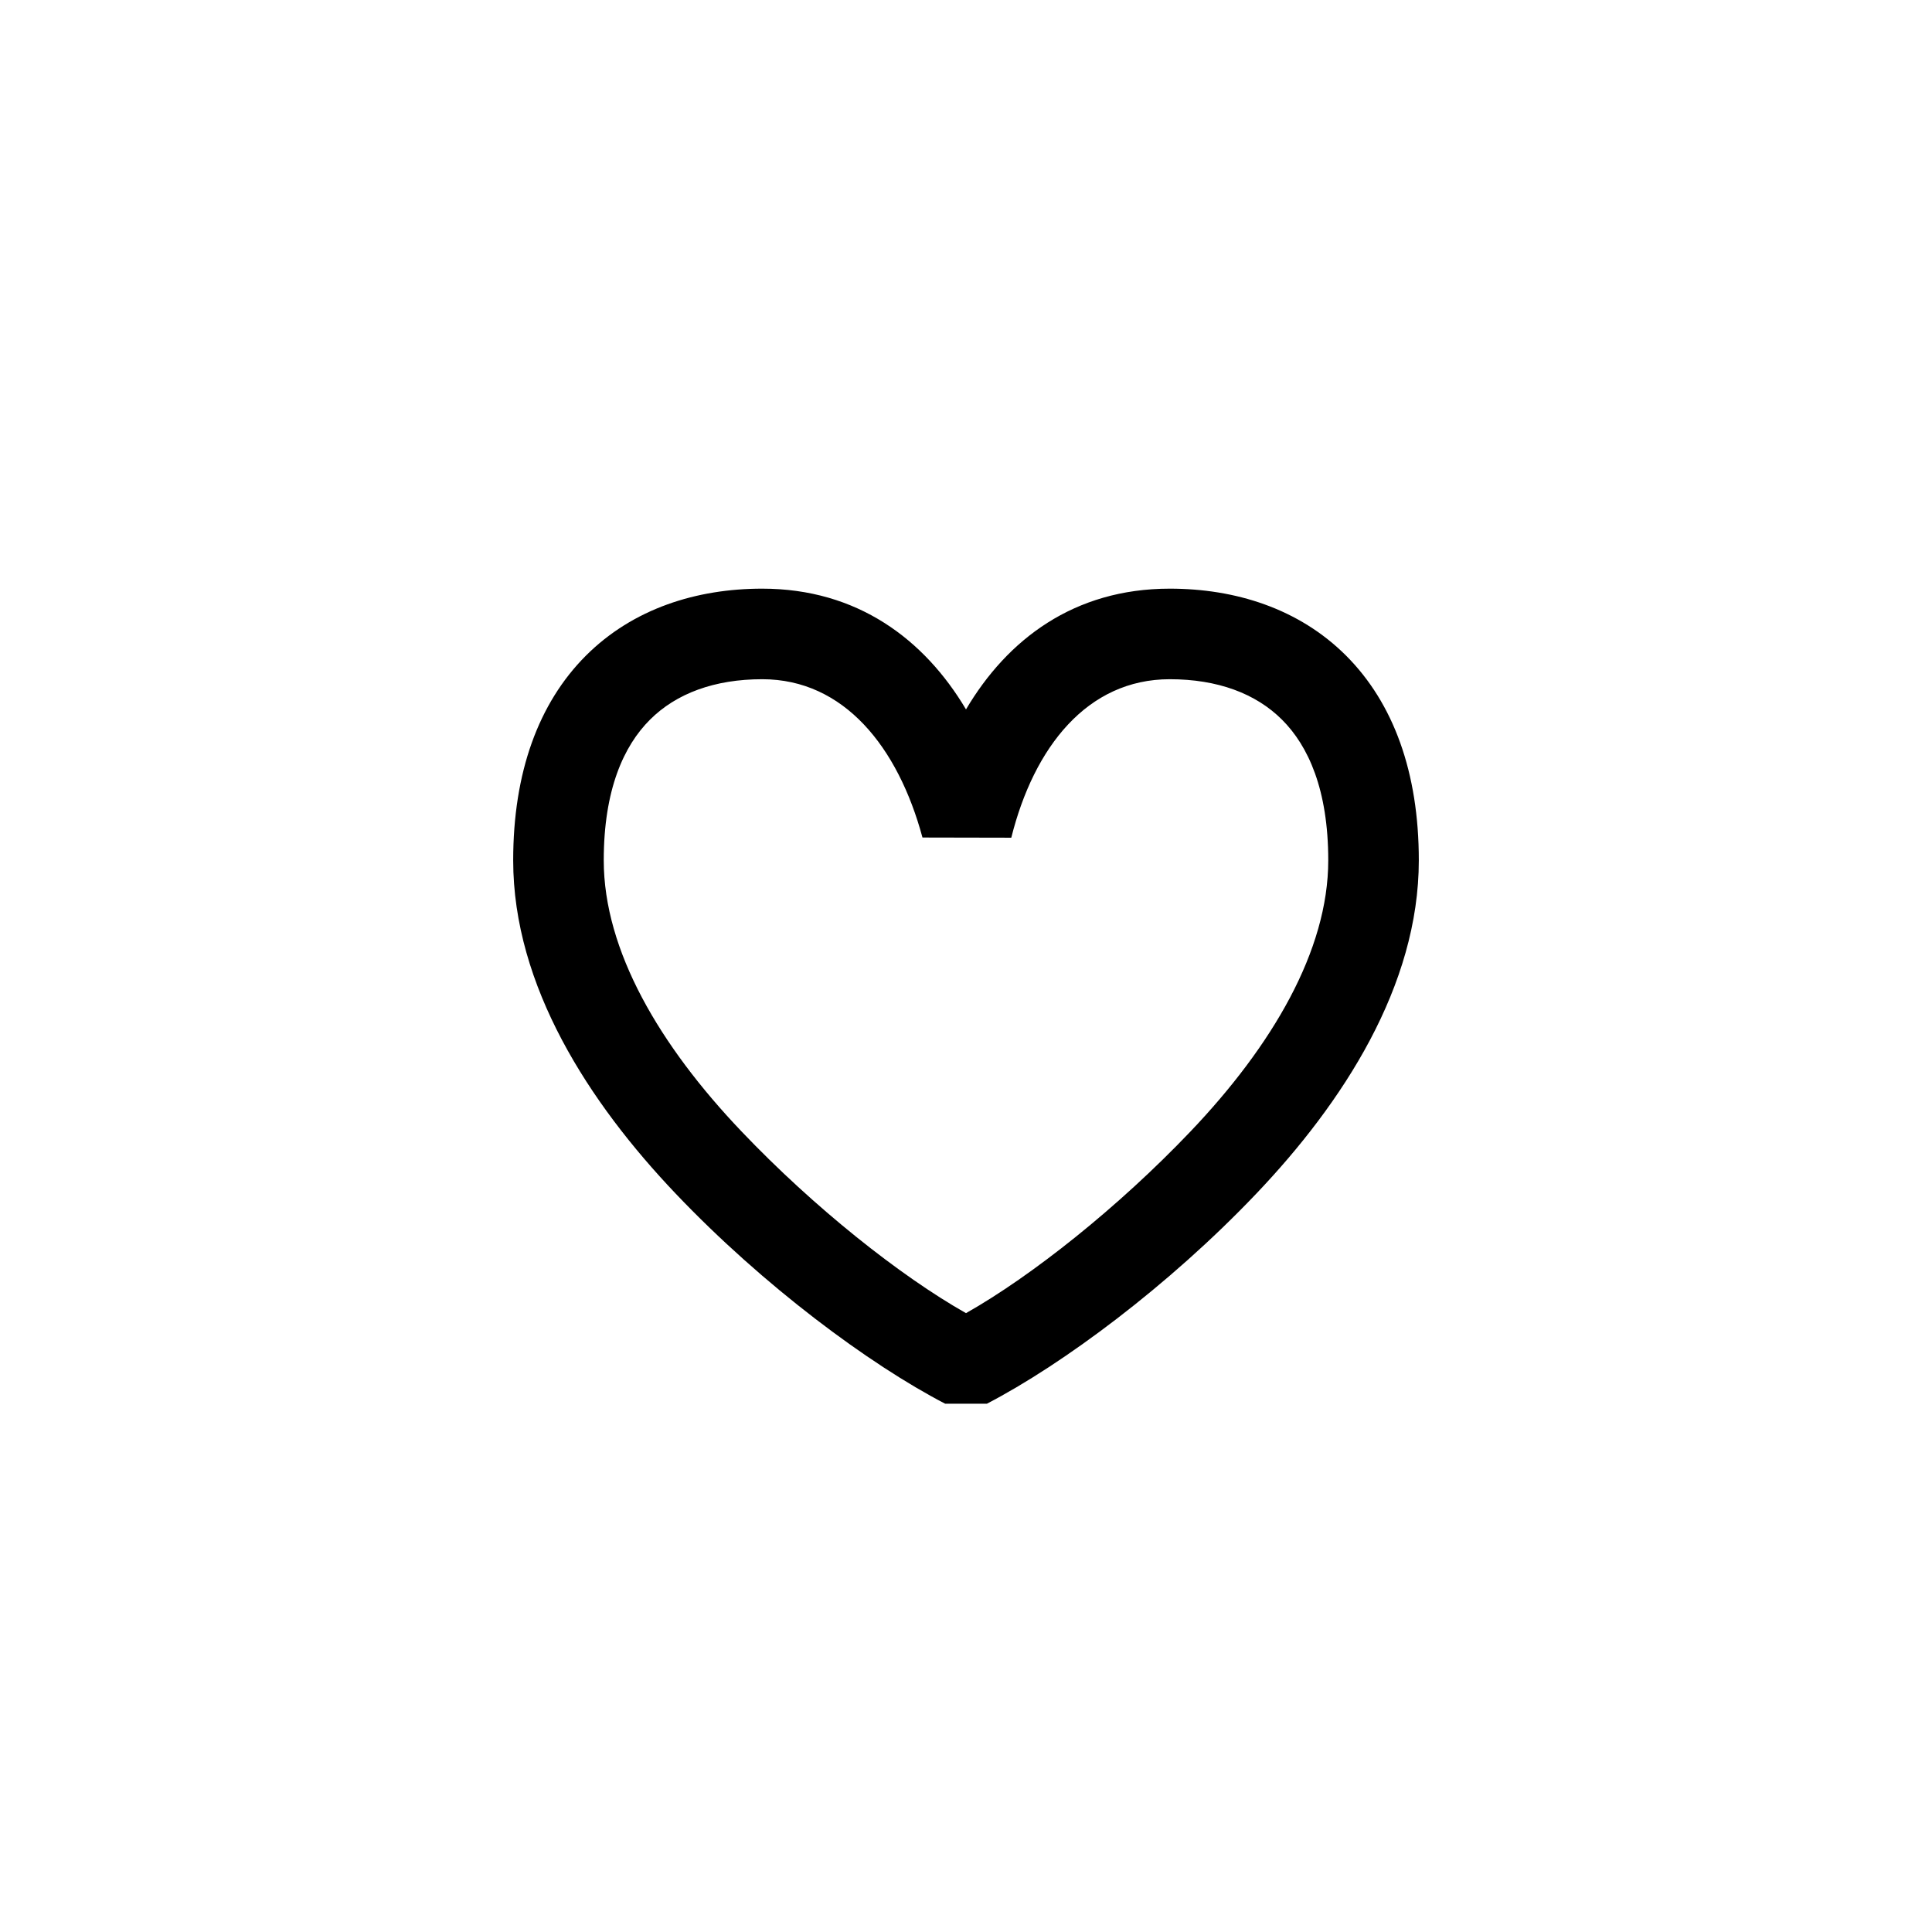 <svg width="32" height="32" viewBox="0 0 32 32" fill="none" xmlns="http://www.w3.org/2000/svg">
<path fill-rule="evenodd" clip-rule="evenodd" d="M9.704 10.86C10.487 10.078 11.54 9.75 12.625 9.75C14.202 9.75 15.312 10.592 16 11.75C16.684 10.593 17.786 9.75 19.375 9.75C20.46 9.75 21.513 10.078 22.296 10.86C23.081 11.646 23.5 12.795 23.5 14.25C23.5 16.331 22.241 18.266 20.807 19.772C19.354 21.299 17.598 22.6 16.346 23.25H15.655C14.402 22.6 12.646 21.299 11.193 19.772C9.759 18.266 8.5 16.331 8.5 14.25C8.5 12.795 8.919 11.646 9.704 10.86ZM10.765 11.921C10.331 12.354 10 13.08 10 14.25C10 15.747 10.931 17.322 12.28 18.738C13.478 19.997 14.911 21.134 16 21.75C17.089 21.134 18.522 19.997 19.721 18.738C21.069 17.322 22 15.747 22 14.25C22 13.08 21.669 12.354 21.235 11.921C20.799 11.485 20.165 11.25 19.375 11.25C18.008 11.25 17.125 12.375 16.75 13.875L15.279 13.872C14.875 12.375 13.98 11.25 12.625 11.25C11.835 11.25 11.201 11.485 10.765 11.921Z" fill="black"/>
</svg>
